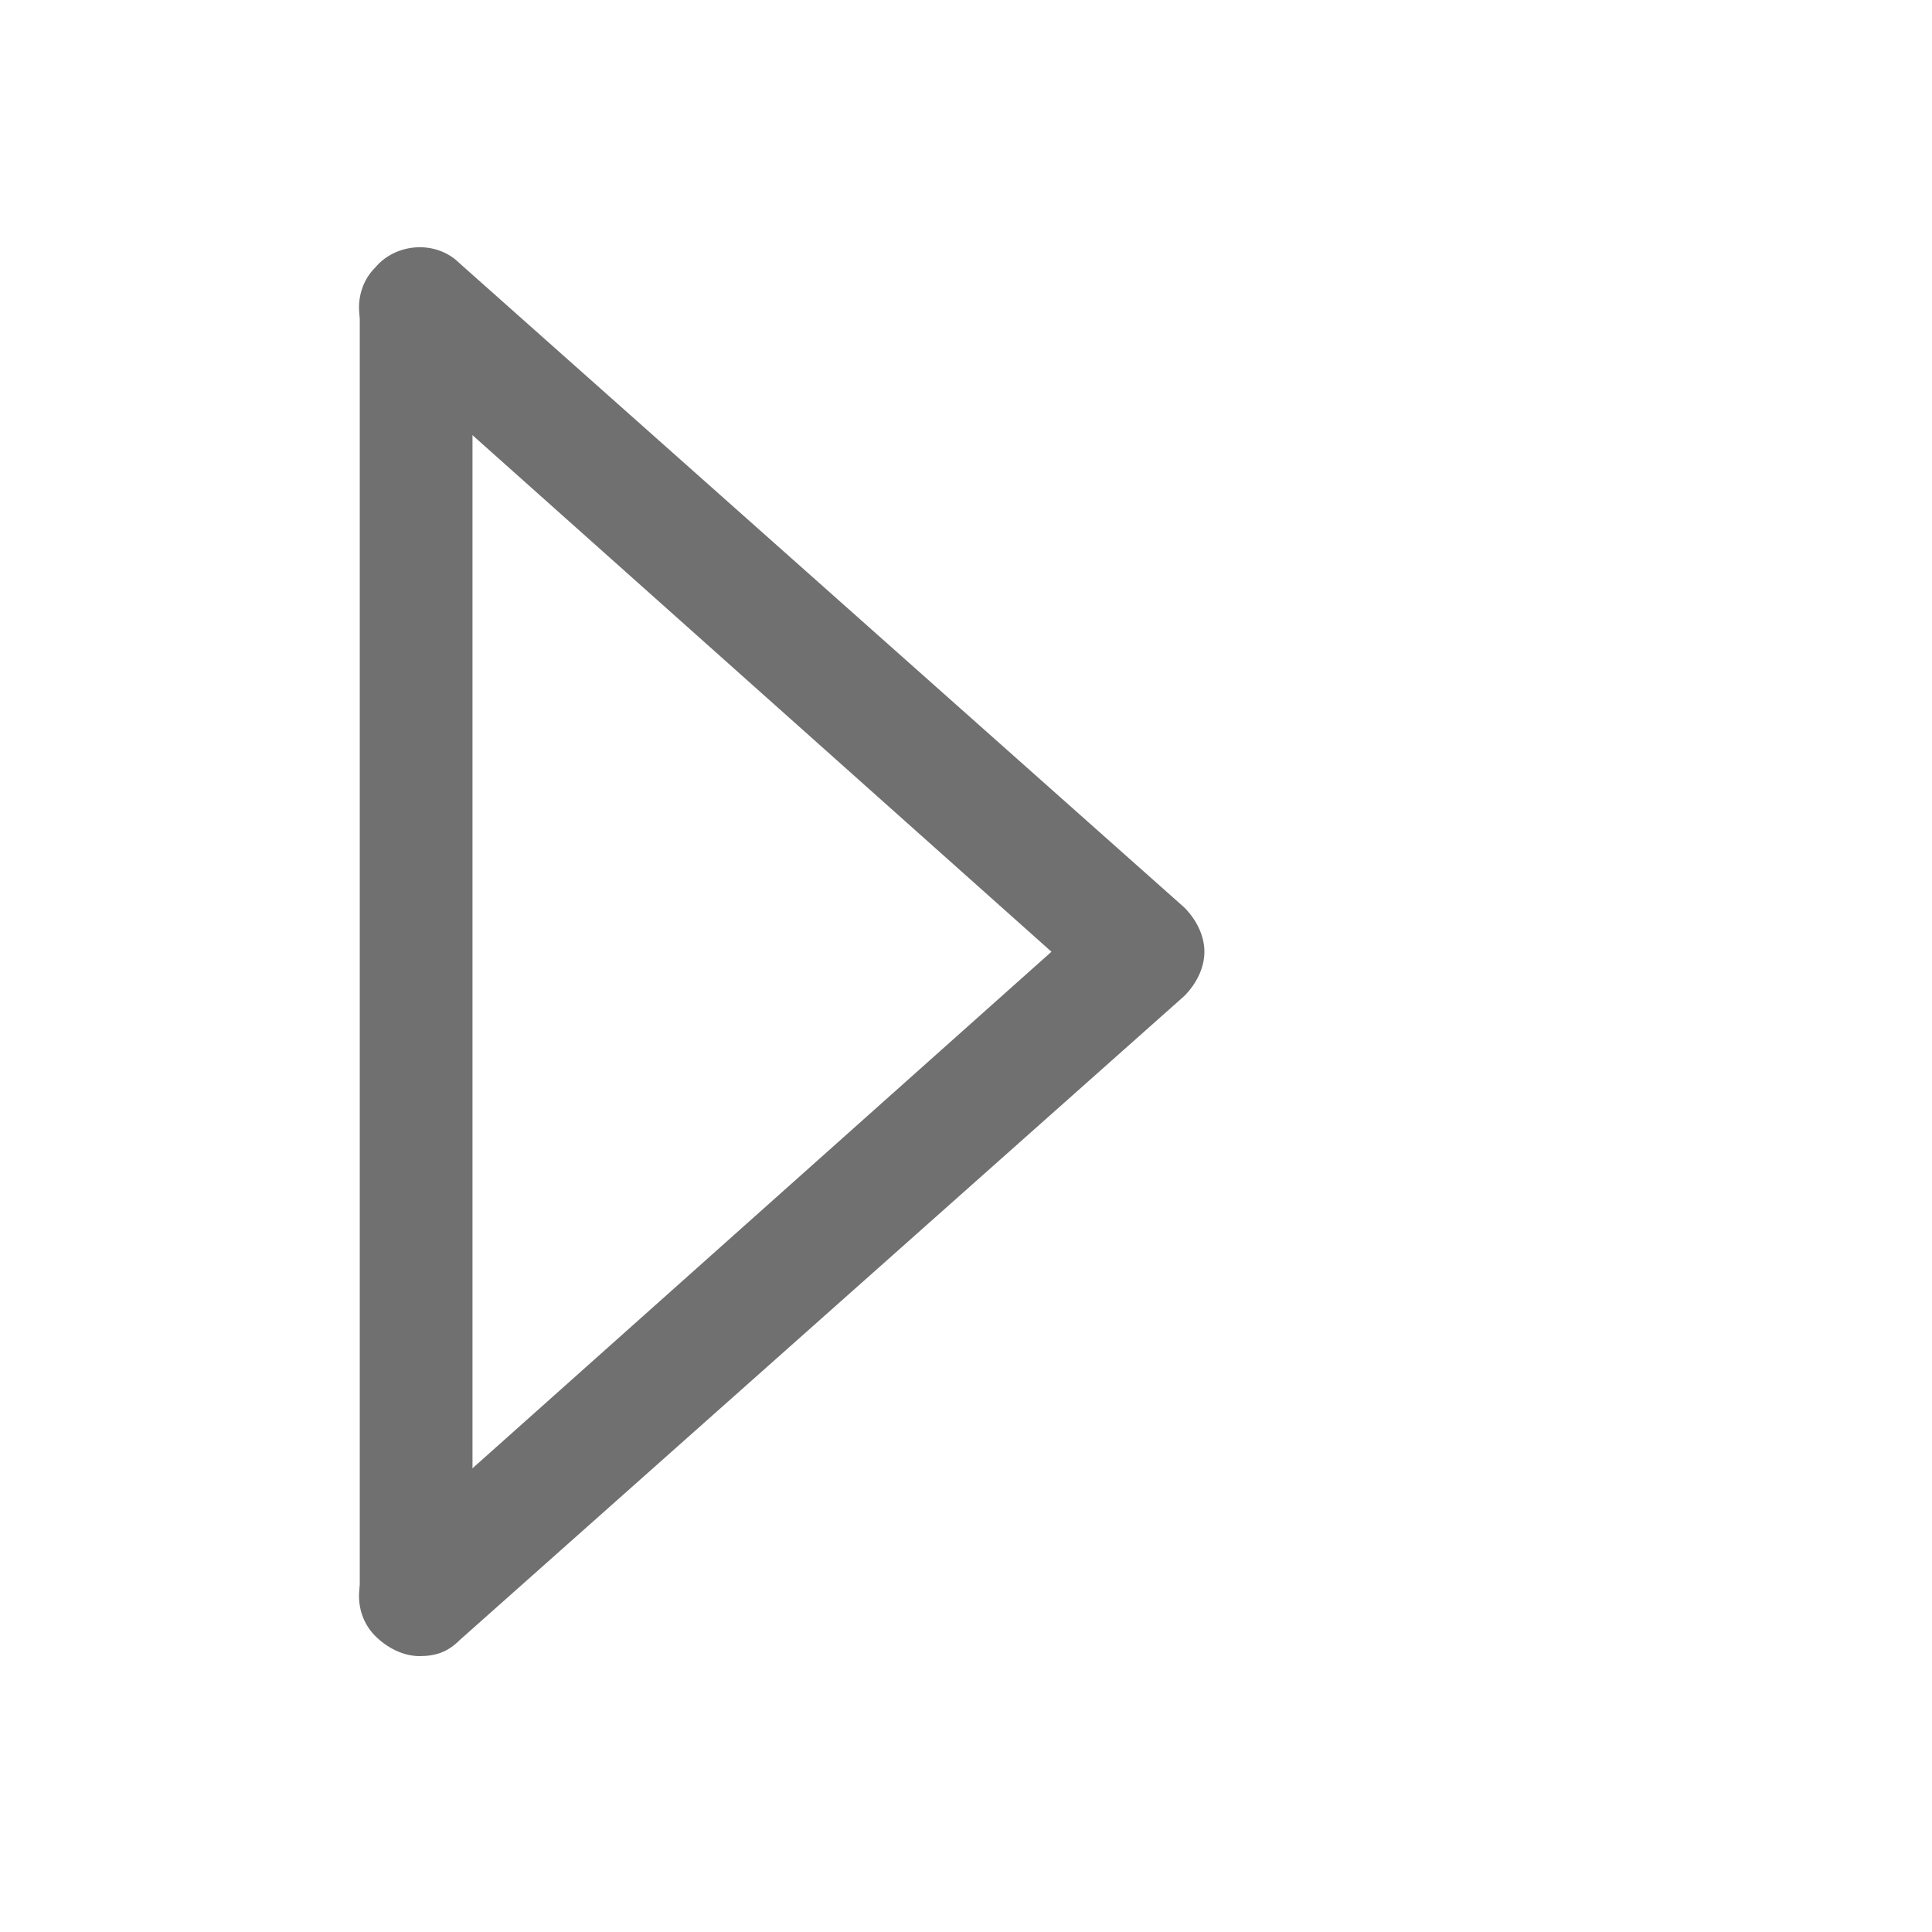 <svg xmlns="http://www.w3.org/2000/svg" xmlns:svg="http://www.w3.org/2000/svg" id="svg4" width="128" height="128" class="icon" version="1.1" viewBox="0 0 1024 1024"><path style="stroke-width:1" id="path2-3" fill="#707070" d="m 222.358,877.772 c -8.533,0 -17.067,-4.267 -23.467,-10.667 -12.8,-12.8 -10.667,-34.133 2.133,-44.8 L 557.292,504.439 201.025,186.572 c -12.8,-10.667 -14.933,-32 -2.133,-44.8 10.667,-12.8 32,-14.933 44.8,-2.133 l 384,341.333 c 6.4,6.4 10.667,14.933 10.667,23.467 0,8.533 -4.267,17.067 -10.667,23.467 l -384,341.333 c -6.4,6.4 -12.8,8.533 -21.333,8.533 z"/><rect id="rect856" width="59.75" height="681.992" x="190.679" y="162.842" style="fill:#707070;fill-opacity:1;stroke:#ff4705;stroke-width:2.807;stroke-opacity:0;paint-order:stroke fill markers"/></svg>